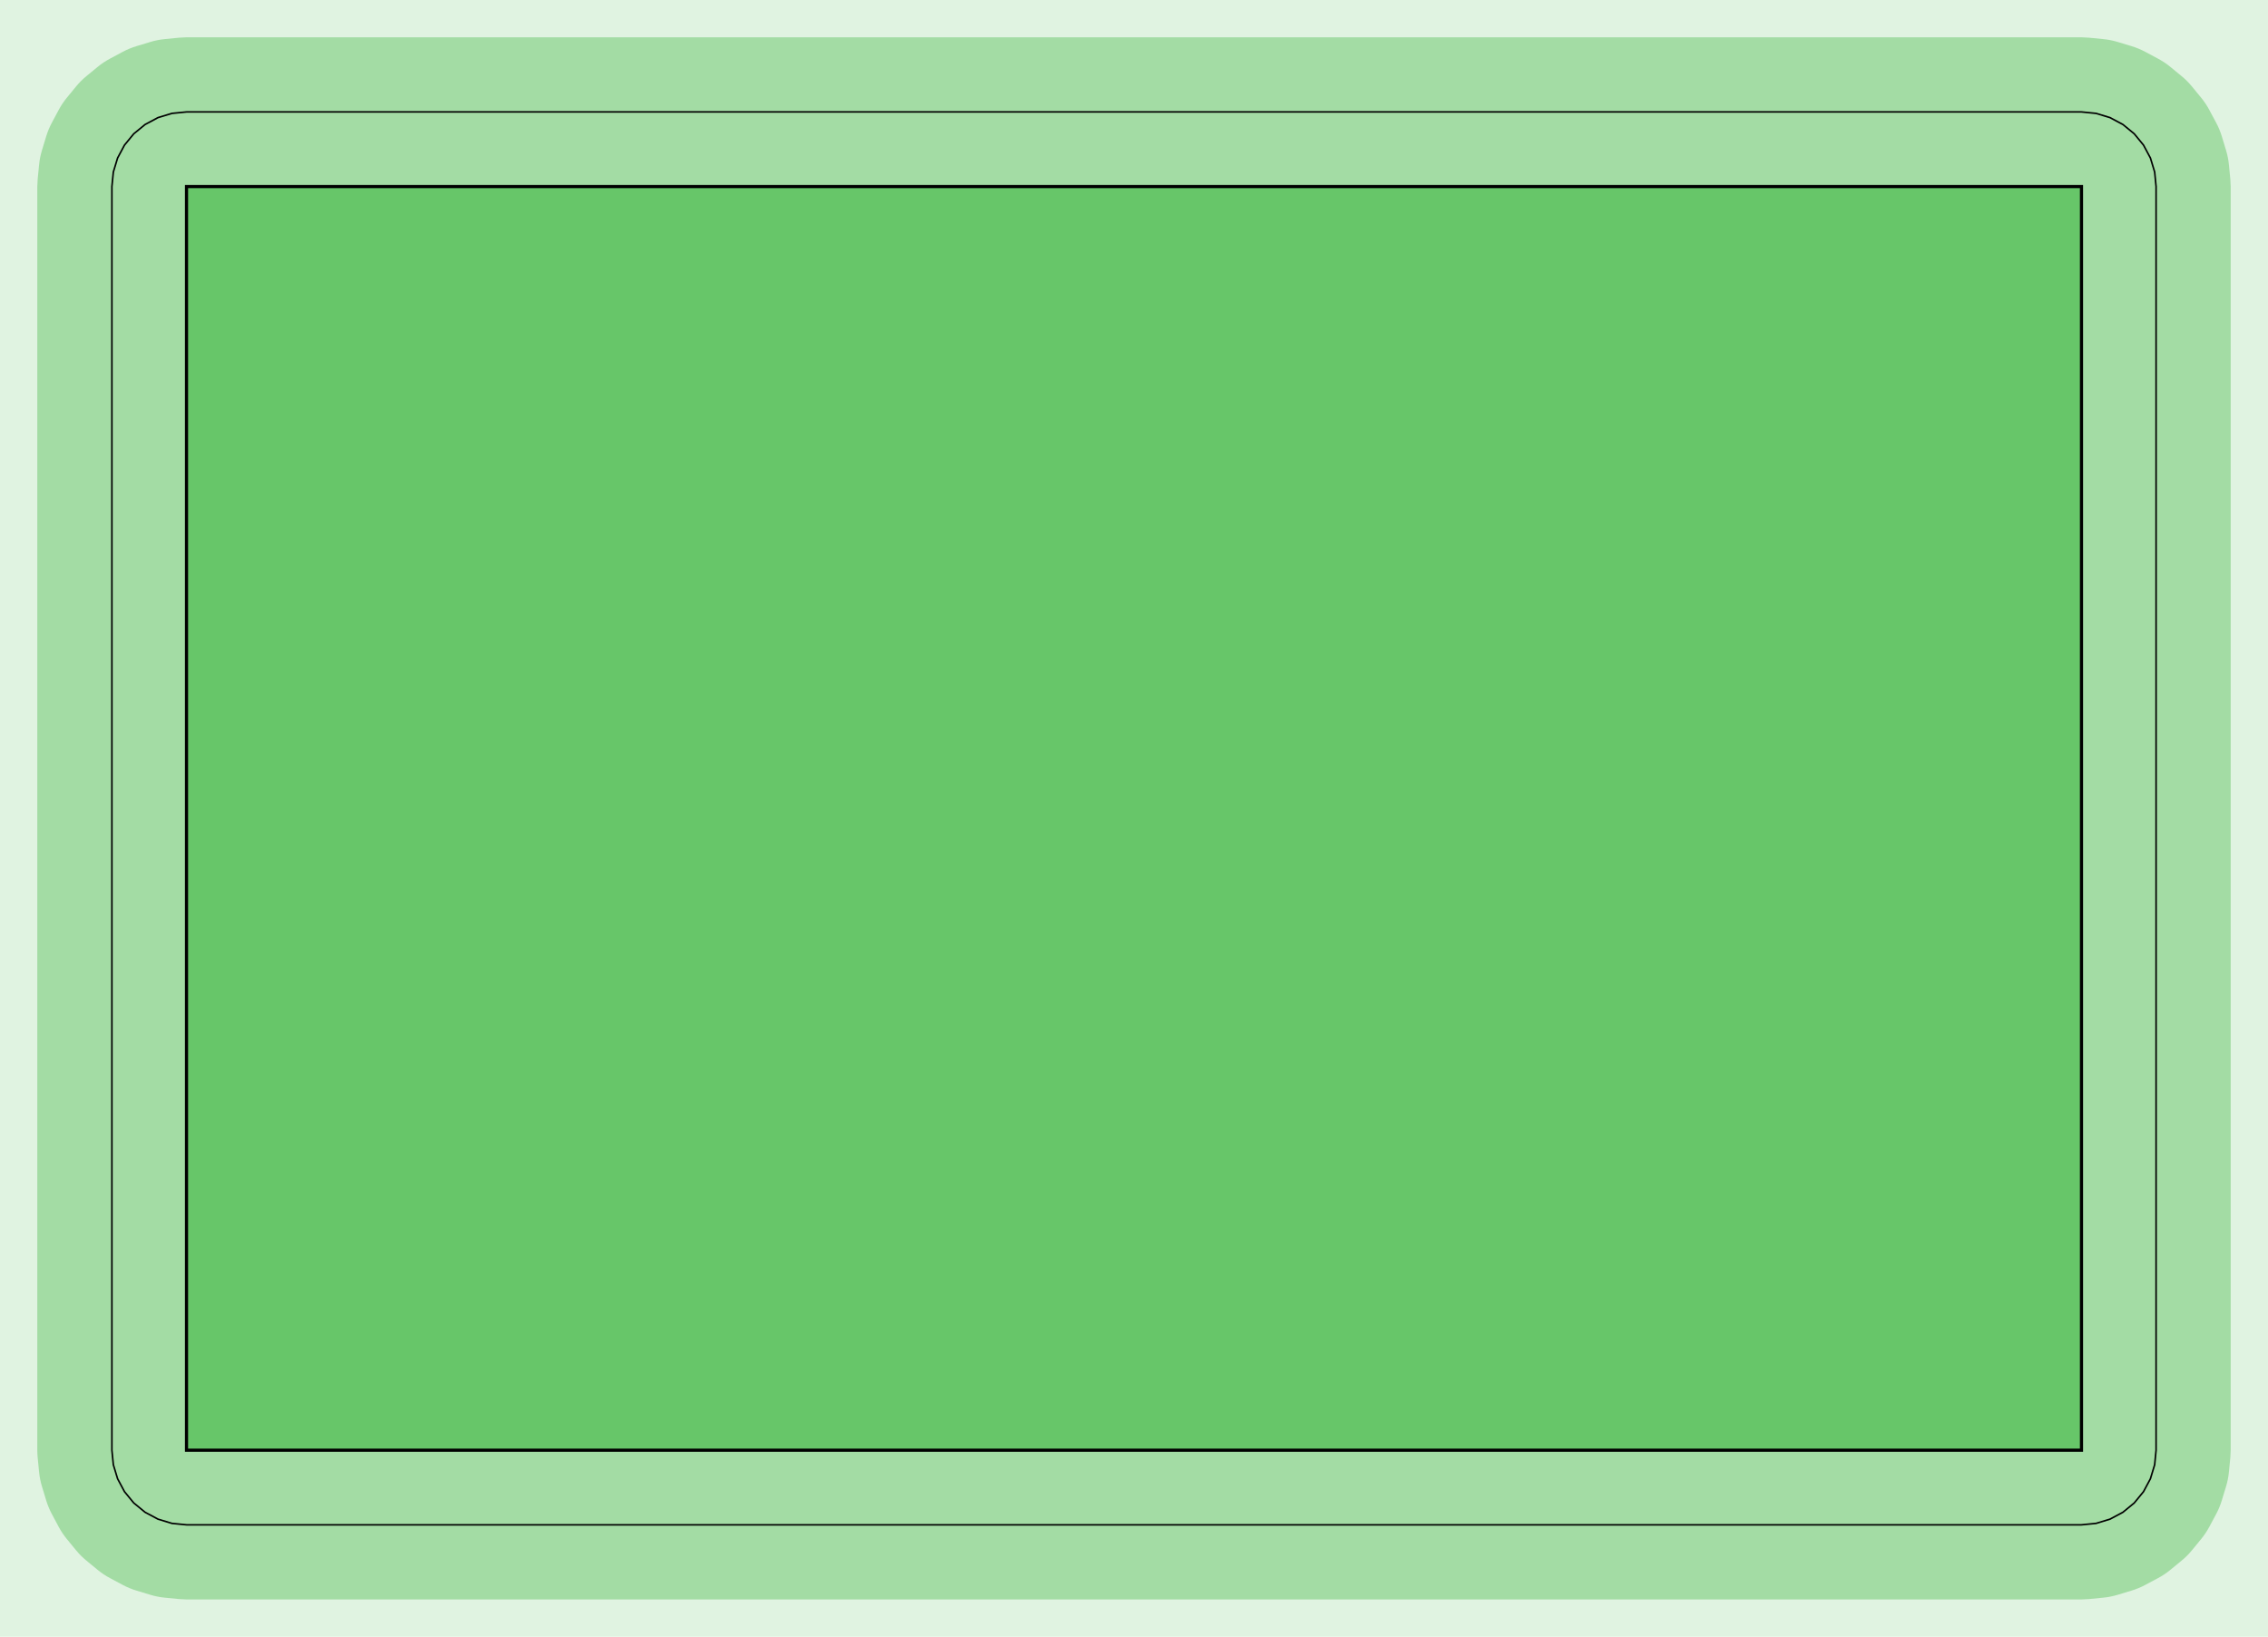 <?xml version="1.0" standalone="no"?>
<!DOCTYPE svg PUBLIC "-//W3C//DTD SVG 1.1//EN"
"http://www.w3.org/Graphics/SVG/1.1/DTD/svg11.dtd">
<!-- original:
<svg width="68.9386" height="49.7386" viewBox="0 0 1436.22 1036.22" version="1.1"
-->
<svg width="6893.86" height="4973.86" viewBox="0 0 1436.22 1036.22" version="1.1"
xmlns="http://www.w3.org/2000/svg"
xmlns:xlink="http://www.w3.org/1999/xlink">
<g fill-rule="evenodd"><path d="M -2.84217e-14,1036.22 L -2.84217e-14,0 L 1436.22,0 L 1436.22,1036.22 L -2.84217e-14,1036.22 z " style="fill-opacity:0.2;fill:rgb(103,198,105);"/></g>
<polyline points="70.866,918.11 71.774,927.326 74.464,936.188 78.828,944.356 84.704,951.516 91.864,957.392 100.032,961.756 108.894,964.446 118.11,965.354 1318.11,965.354 1327.33,964.446 1336.19,961.756 1344.36,957.392 1351.52,951.516 1357.39,944.356 1361.76,936.188 1364.45,927.326 1365.35,918.11 1365.35,118.11 1364.45,108.894 1361.76,100.032 1357.39,91.864 1351.52,84.704 1344.36,78.828 1336.19,74.464 1327.33,71.774 1318.11,70.866 118.11,70.866 108.894,71.774 100.032,74.464 91.864,78.828 84.704,84.704 78.828,91.864 74.464,100.032 71.774,108.894 70.866,118.11 70.866,918.11" style="stroke:rgb(103,198,105);stroke-width:94.488;fill:none;stroke-opacity:0.5;stroke-linecap:round;stroke-linejoin:round;;fill:none"/>
<polyline points="70.866,918.11 71.774,927.326 74.464,936.188 78.828,944.356 84.704,951.516 91.864,957.392 100.032,961.756 108.894,964.446 118.11,965.354 1318.11,965.354 1327.33,964.446 1336.19,961.756 1344.36,957.392 1351.52,951.516 1357.39,944.356 1361.76,936.188 1364.45,927.326 1365.35,918.11 1365.35,118.11 1364.45,108.894 1361.76,100.032 1357.39,91.864 1351.52,84.704 1344.36,78.828 1336.19,74.464 1327.33,71.774 1318.11,70.866 118.11,70.866 108.894,71.774 100.032,74.464 91.864,78.828 84.704,84.704 78.828,91.864 74.464,100.032 71.774,108.894 70.866,118.11 70.866,918.11" style="stroke:rgb(0,0,0);stroke-width:1px;fill:none;stroke-opacity:1;stroke-linecap:round;stroke-linejoin:round;;fill:none"/>
<g fill-rule="evenodd"><path d="M 118.11,918.11 L 118.11,118.11 L 1318.11,118.11 L 1318.11,918.11 L 118.11,918.11 z " style="fill-opacity:1;fill:rgb(103,198,105);stroke:rgb(0,0,0);stroke-width:2"/></g>
</svg>

